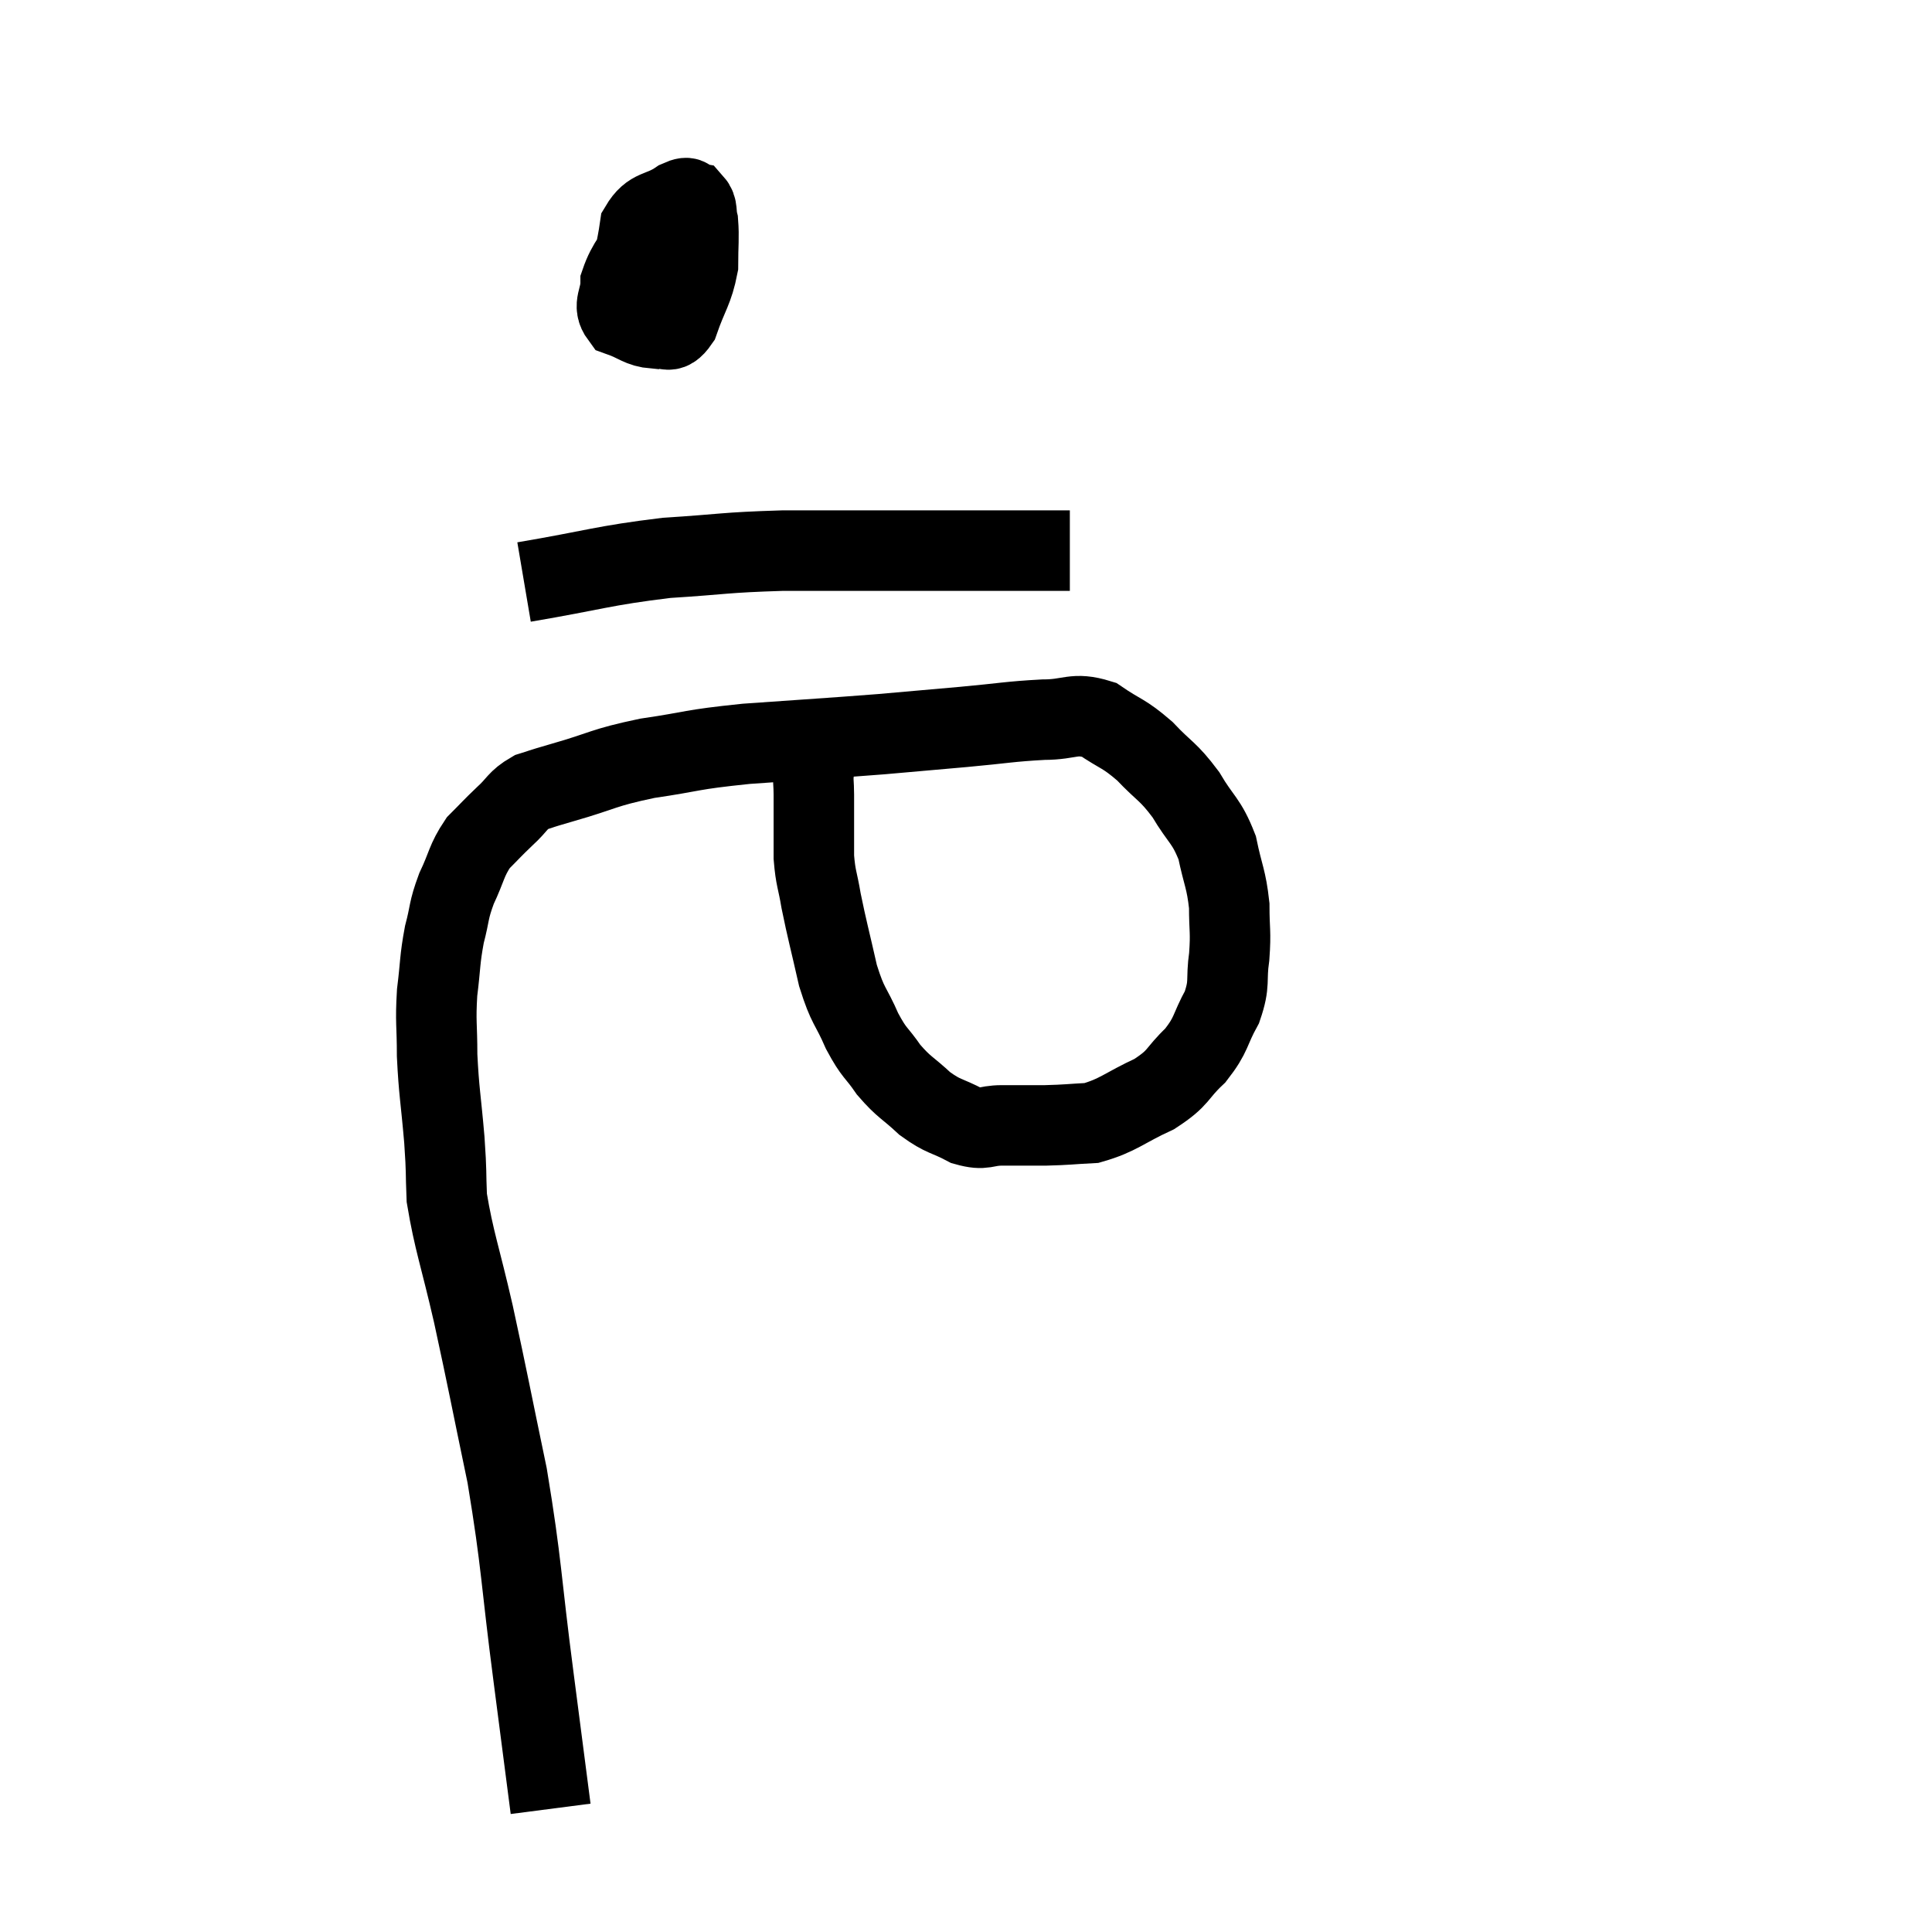 <svg width="48" height="48" viewBox="0 0 48 48" xmlns="http://www.w3.org/2000/svg"><path d="M 13.68 44.94 C 13.47 43.32, 13.53 43.77, 13.26 41.7 C 12.93 39.18, 12.975 38.925, 12.6 36.66 C 12.18 34.65, 12.135 34.365, 11.76 32.64 C 11.43 31.2, 11.28 30.84, 11.1 29.76 C 11.07 29.04, 11.1 29.205, 11.04 28.32 C 10.95 27.27, 10.905 27.135, 10.86 26.22 C 10.86 25.44, 10.815 25.41, 10.86 24.66 C 10.95 23.94, 10.92 23.865, 11.04 23.22 C 11.19 22.65, 11.13 22.65, 11.34 22.08 C 11.61 21.51, 11.58 21.39, 11.88 20.94 C 12.21 20.61, 12.21 20.595, 12.54 20.28 C 12.87 19.98, 12.84 19.89, 13.2 19.68 C 13.59 19.56, 13.26 19.65, 13.98 19.44 C 15.03 19.14, 14.94 19.08, 16.08 18.84 C 17.31 18.66, 17.085 18.63, 18.54 18.48 C 20.22 18.36, 20.55 18.345, 21.9 18.24 C 22.92 18.15, 22.935 18.15, 23.94 18.06 C 24.93 17.97, 25.08 17.925, 25.92 17.88 C 26.61 17.88, 26.67 17.685, 27.3 17.88 C 27.87 18.27, 27.9 18.195, 28.44 18.66 C 28.95 19.2, 29.01 19.14, 29.46 19.74 C 29.85 20.4, 29.97 20.37, 30.24 21.06 C 30.39 21.78, 30.465 21.825, 30.54 22.5 C 30.54 23.13, 30.585 23.13, 30.54 23.76 C 30.45 24.39, 30.57 24.405, 30.36 25.02 C 30.03 25.62, 30.12 25.68, 29.7 26.22 C 29.19 26.7, 29.325 26.76, 28.68 27.18 C 27.9 27.54, 27.795 27.705, 27.12 27.9 C 26.55 27.93, 26.535 27.945, 25.98 27.96 C 25.44 27.96, 25.395 27.96, 24.9 27.96 C 24.45 27.96, 24.48 28.095, 24 27.96 C 23.49 27.69, 23.46 27.765, 22.98 27.42 C 22.53 27, 22.47 27.03, 22.08 26.58 C 21.75 26.1, 21.735 26.205, 21.42 25.62 C 21.12 24.93, 21.075 25.05, 20.82 24.24 C 20.61 23.31, 20.55 23.115, 20.4 22.38 C 20.31 21.84, 20.265 21.84, 20.22 21.3 C 20.22 20.76, 20.22 20.61, 20.22 20.22 C 20.22 19.98, 20.22 20.01, 20.22 19.74 C 20.22 19.44, 20.19 19.41, 20.22 19.14 C 20.28 18.9, 20.31 18.78, 20.34 18.66 C 20.34 18.66, 20.34 18.66, 20.34 18.66 C 20.34 18.66, 20.34 18.66, 20.34 18.66 C 20.34 18.66, 20.31 18.705, 20.34 18.66 L 20.46 18.48" fill="none" stroke="black" stroke-width="2"></path><path d="M 16.14 5.76 C 15.78 6.39, 15.6 6.495, 15.42 7.02 C 15.42 7.44, 15.21 7.575, 15.42 7.86 C 15.84 8.01, 15.9 8.13, 16.26 8.16 C 16.56 8.07, 16.59 8.37, 16.86 7.98 C 17.1 7.29, 17.22 7.215, 17.34 6.6 C 17.34 6.06, 17.37 5.91, 17.34 5.52 C 17.28 5.28, 17.34 5.175, 17.22 5.04 C 17.04 5.01, 17.19 4.83, 16.86 4.98 C 16.38 5.31, 16.185 5.16, 15.9 5.64 C 15.81 6.27, 15.72 6.435, 15.72 6.9 C 15.81 7.2, 15.705 7.35, 15.9 7.5 C 16.2 7.5, 16.23 7.65, 16.5 7.5 C 16.74 7.2, 16.875 7.215, 16.98 6.9 C 16.95 6.57, 17.01 6.435, 16.92 6.24 C 16.77 6.18, 16.695 6.15, 16.62 6.12 L 16.62 6.12" fill="none" stroke="black" stroke-width="2"></path><path d="M 13.02 14.46 C 14.79 14.16, 14.955 14.055, 16.56 13.86 C 18 13.77, 17.955 13.725, 19.44 13.68 C 20.97 13.68, 21.03 13.68, 22.5 13.68 C 23.91 13.68, 24.3 13.68, 25.32 13.68 L 26.58 13.68" fill="none" stroke="black" stroke-width="2"></path></svg>